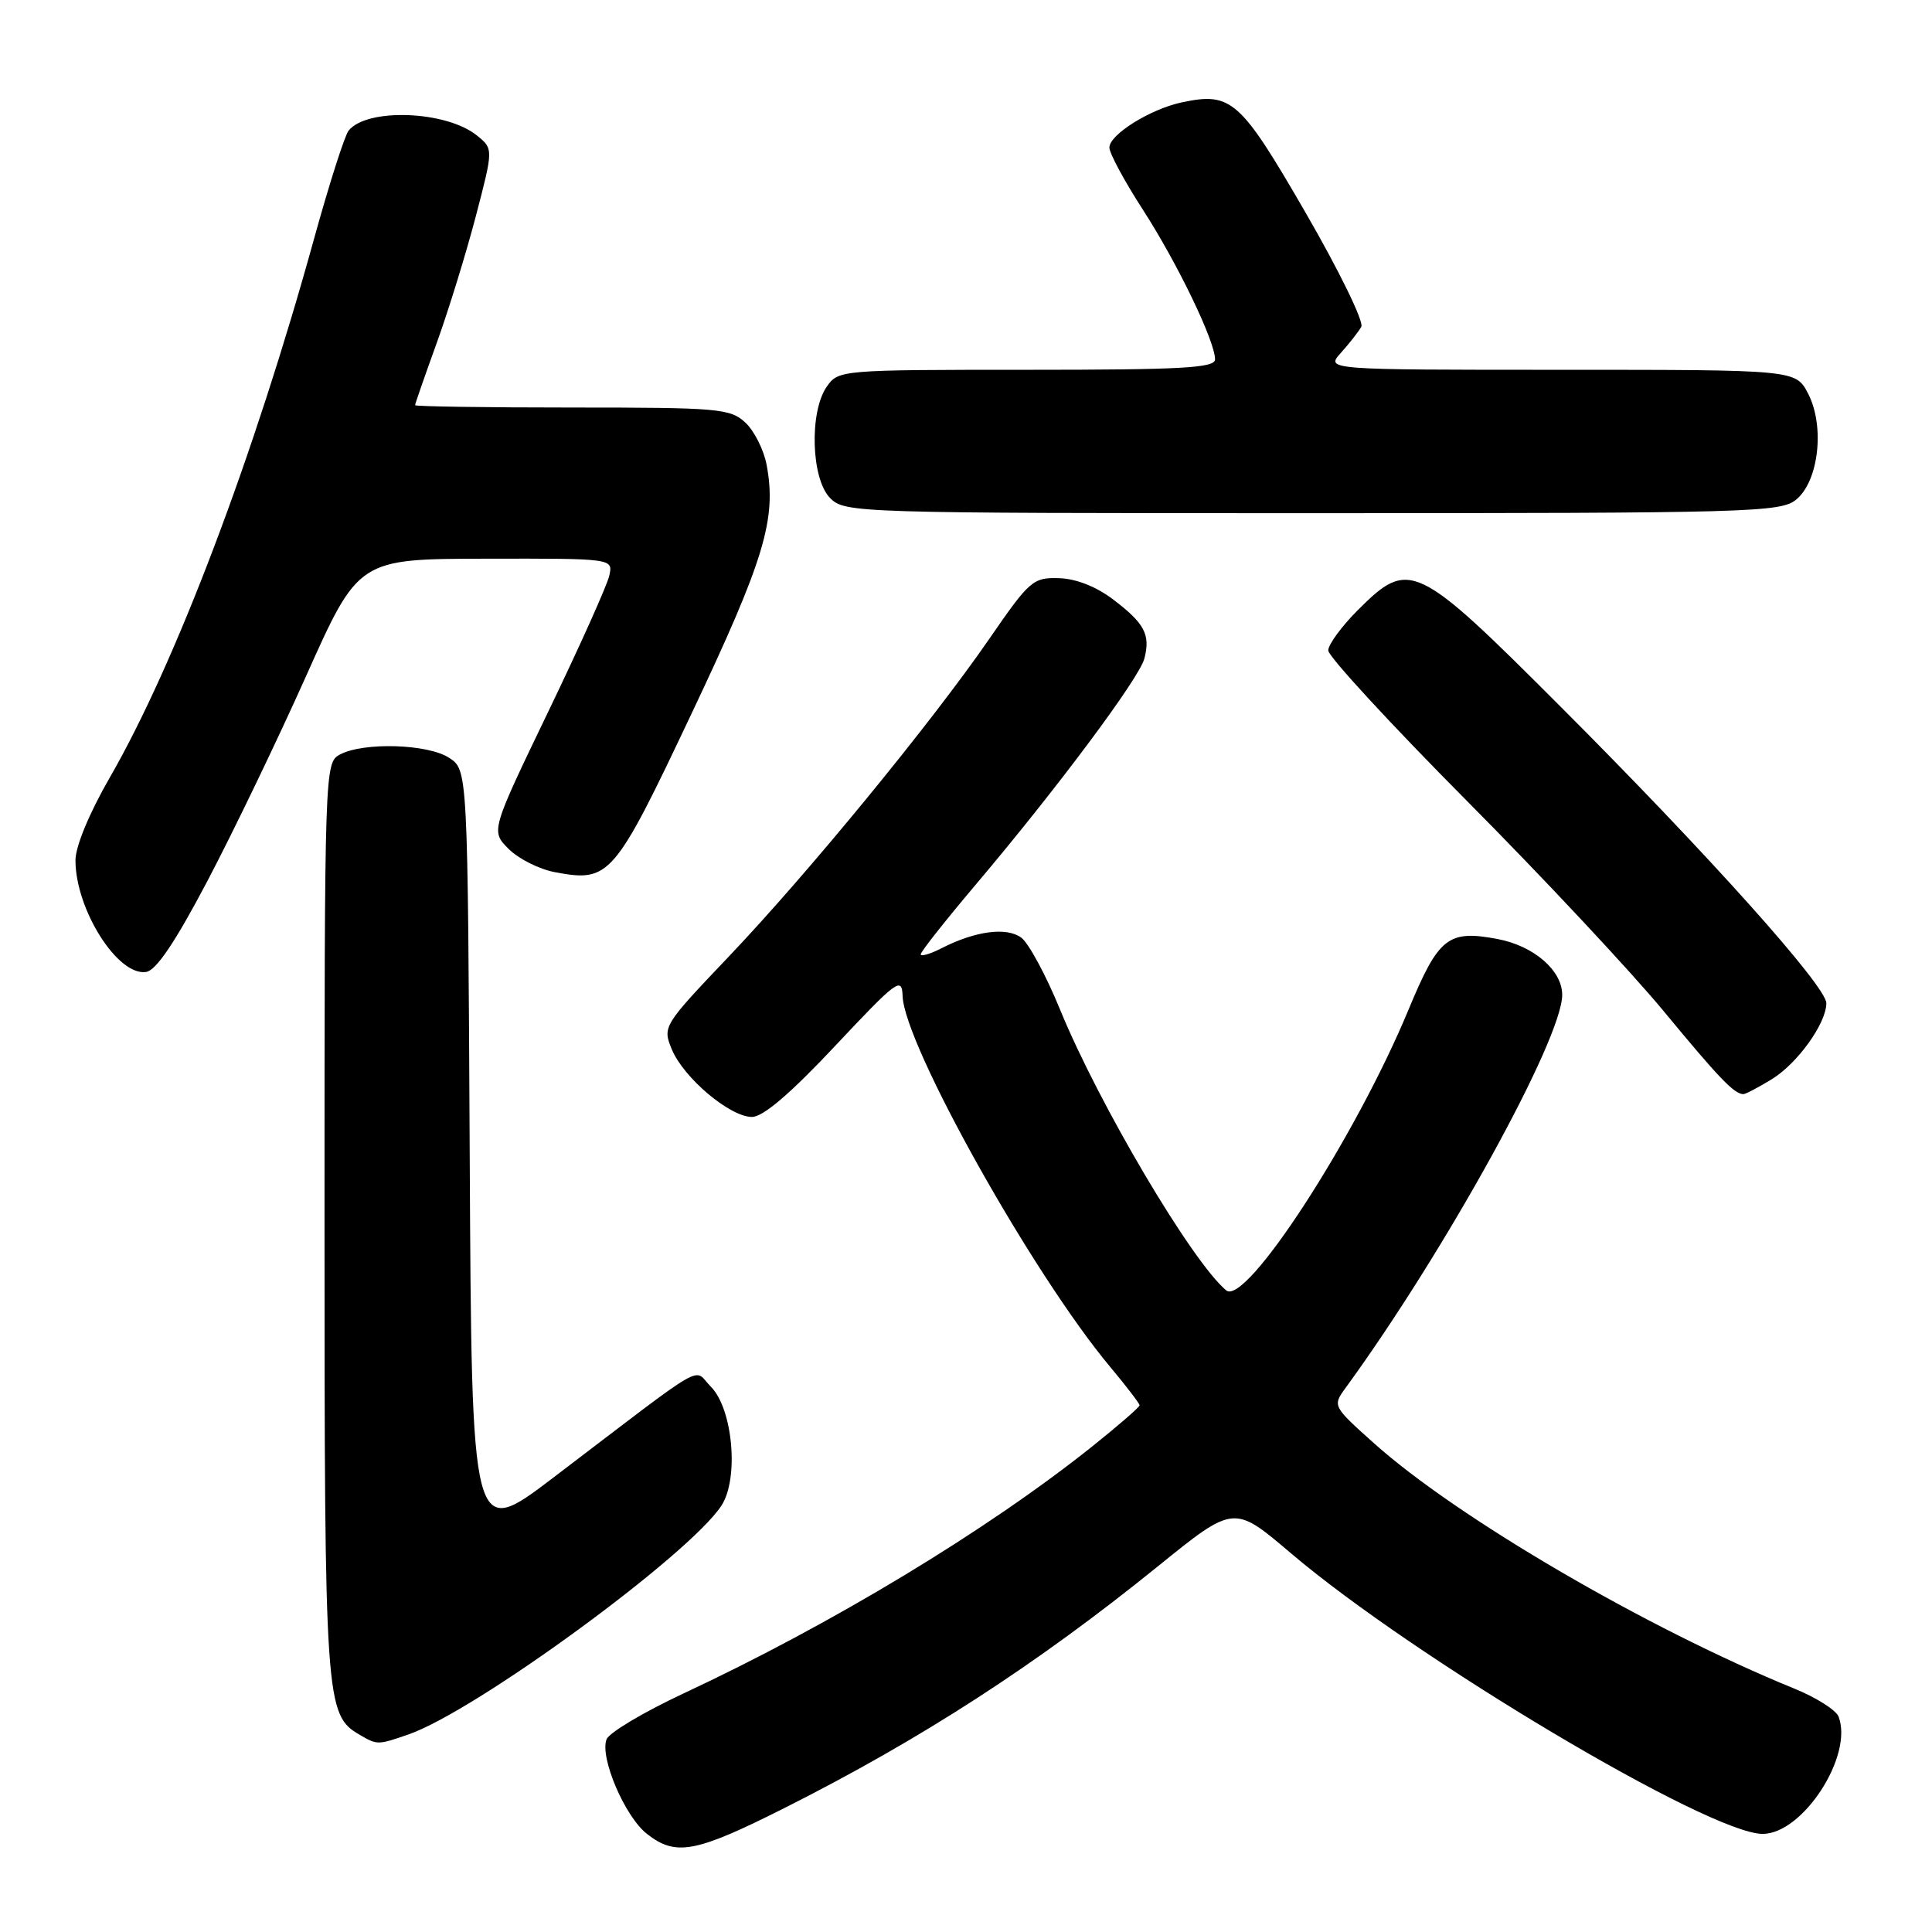 <?xml version="1.0" encoding="UTF-8" standalone="no"?>
<!DOCTYPE svg PUBLIC "-//W3C//DTD SVG 1.1//EN" "http://www.w3.org/Graphics/SVG/1.1/DTD/svg11.dtd" >
<svg xmlns="http://www.w3.org/2000/svg" xmlns:xlink="http://www.w3.org/1999/xlink" version="1.1" viewBox="0 0 256 256">
 <g >
 <path fill="currentColor"
d=" M 103.93 239.58 C 122.03 230.47 137.35 220.56 153.42 207.55 C 163.50 199.39 163.50 199.39 171.00 205.77 C 187.42 219.73 226.52 243.00 233.56 243.00 C 238.89 243.00 245.61 232.63 243.62 227.46 C 243.29 226.60 240.66 224.93 237.76 223.75 C 218.15 215.75 193.04 201.08 182.03 191.21 C 176.58 186.33 176.56 186.29 178.30 183.90 C 191.51 165.77 207.00 137.67 207.00 131.82 C 207.00 128.58 203.22 125.32 198.41 124.42 C 191.88 123.19 190.62 124.20 186.66 133.73 C 179.62 150.72 165.07 173.13 162.48 170.98 C 157.98 167.25 145.61 146.34 140.47 133.79 C 138.62 129.26 136.30 124.96 135.32 124.24 C 133.36 122.81 129.23 123.36 124.75 125.65 C 123.24 126.42 122.00 126.78 122.00 126.45 C 122.00 126.11 125.30 121.94 129.33 117.17 C 140.05 104.50 150.99 89.83 151.64 87.25 C 152.45 84.09 151.67 82.61 147.55 79.47 C 145.28 77.74 142.61 76.68 140.32 76.61 C 136.88 76.51 136.43 76.90 131.10 84.63 C 123.41 95.79 107.04 115.75 96.51 126.81 C 87.86 135.90 87.78 136.05 89.02 139.05 C 90.59 142.83 96.72 148.00 99.64 148.00 C 101.11 148.00 104.73 144.91 110.66 138.59 C 118.89 129.83 119.51 129.37 119.60 131.99 C 119.84 138.48 136.84 168.85 147.12 181.14 C 149.25 183.69 151.00 185.97 151.00 186.21 C 151.00 186.45 148.19 188.89 144.75 191.64 C 130.86 202.74 110.27 215.19 90.51 224.42 C 85.27 226.87 80.71 229.59 80.37 230.47 C 79.45 232.87 82.79 240.69 85.71 242.99 C 89.54 246.00 92.13 245.52 103.93 239.58 Z  M 54.10 229.83 C 62.94 226.79 91.28 206.08 95.59 199.51 C 97.94 195.92 97.11 186.67 94.19 183.74 C 91.74 181.30 94.35 179.79 73.36 195.76 C 62.50 204.03 62.50 204.03 62.24 153.03 C 61.98 102.03 61.98 102.03 59.52 100.42 C 56.70 98.57 48.16 98.31 45.04 99.98 C 43.02 101.06 43.00 101.68 43.00 161.57 C 43.00 225.67 43.11 227.22 47.66 229.87 C 50.00 231.23 50.04 231.23 54.10 229.83 Z  M 234.76 143.01 C 238.17 140.92 241.99 135.61 242.00 132.93 C 242.00 130.69 226.39 113.26 206.90 93.75 C 187.57 74.40 186.76 74.01 179.88 80.88 C 177.75 83.02 176.00 85.41 176.00 86.19 C 176.00 86.97 184.24 95.92 194.31 106.06 C 204.39 116.20 216.15 128.78 220.46 134.00 C 227.81 142.90 229.78 144.95 231.00 144.98 C 231.28 144.99 232.97 144.10 234.76 143.01 Z  M 27.45 116.80 C 30.84 110.36 36.74 98.12 40.56 89.58 C 47.50 74.06 47.50 74.06 64.37 74.03 C 81.23 74.00 81.23 74.00 80.74 76.25 C 80.48 77.49 76.83 85.61 72.64 94.31 C 65.03 110.12 65.03 110.12 67.40 112.49 C 68.71 113.80 71.47 115.19 73.54 115.57 C 80.79 116.93 81.36 116.27 91.66 94.50 C 101.30 74.14 102.93 68.75 101.58 61.59 C 101.21 59.61 99.94 57.09 98.77 56.00 C 96.77 54.13 95.23 54.00 75.81 54.00 C 64.37 54.00 55.00 53.86 55.00 53.69 C 55.00 53.52 56.29 49.81 57.87 45.44 C 59.45 41.07 61.78 33.50 63.06 28.61 C 65.38 19.72 65.38 19.72 63.19 17.95 C 59.12 14.66 48.63 14.27 46.19 17.31 C 45.67 17.97 43.62 24.38 41.63 31.58 C 33.64 60.53 23.24 87.95 14.54 103.04 C 11.84 107.72 10.00 112.16 10.00 113.99 C 10.00 120.50 15.60 129.36 19.36 128.79 C 20.69 128.59 23.20 124.87 27.45 116.80 Z  M 237.99 66.21 C 240.99 63.78 241.82 56.48 239.59 52.17 C 237.95 49.00 237.95 49.00 206.80 49.00 C 175.65 49.00 175.65 49.00 177.68 46.75 C 178.79 45.51 180.01 43.96 180.38 43.30 C 180.75 42.64 177.42 35.82 172.98 28.15 C 164.35 13.23 163.17 12.17 156.62 13.56 C 152.44 14.44 147.00 17.83 147.00 19.55 C 147.00 20.31 149.00 24.02 151.44 27.79 C 156.01 34.87 161.00 45.21 161.00 47.62 C 161.00 48.76 156.56 49.00 136.06 49.00 C 111.41 49.00 111.09 49.03 109.56 51.22 C 107.21 54.57 107.48 63.48 110.00 66.00 C 111.96 67.96 113.33 68.00 173.89 68.00 C 231.86 68.00 235.92 67.89 237.99 66.21 Z "/>
</g>
</svg>
